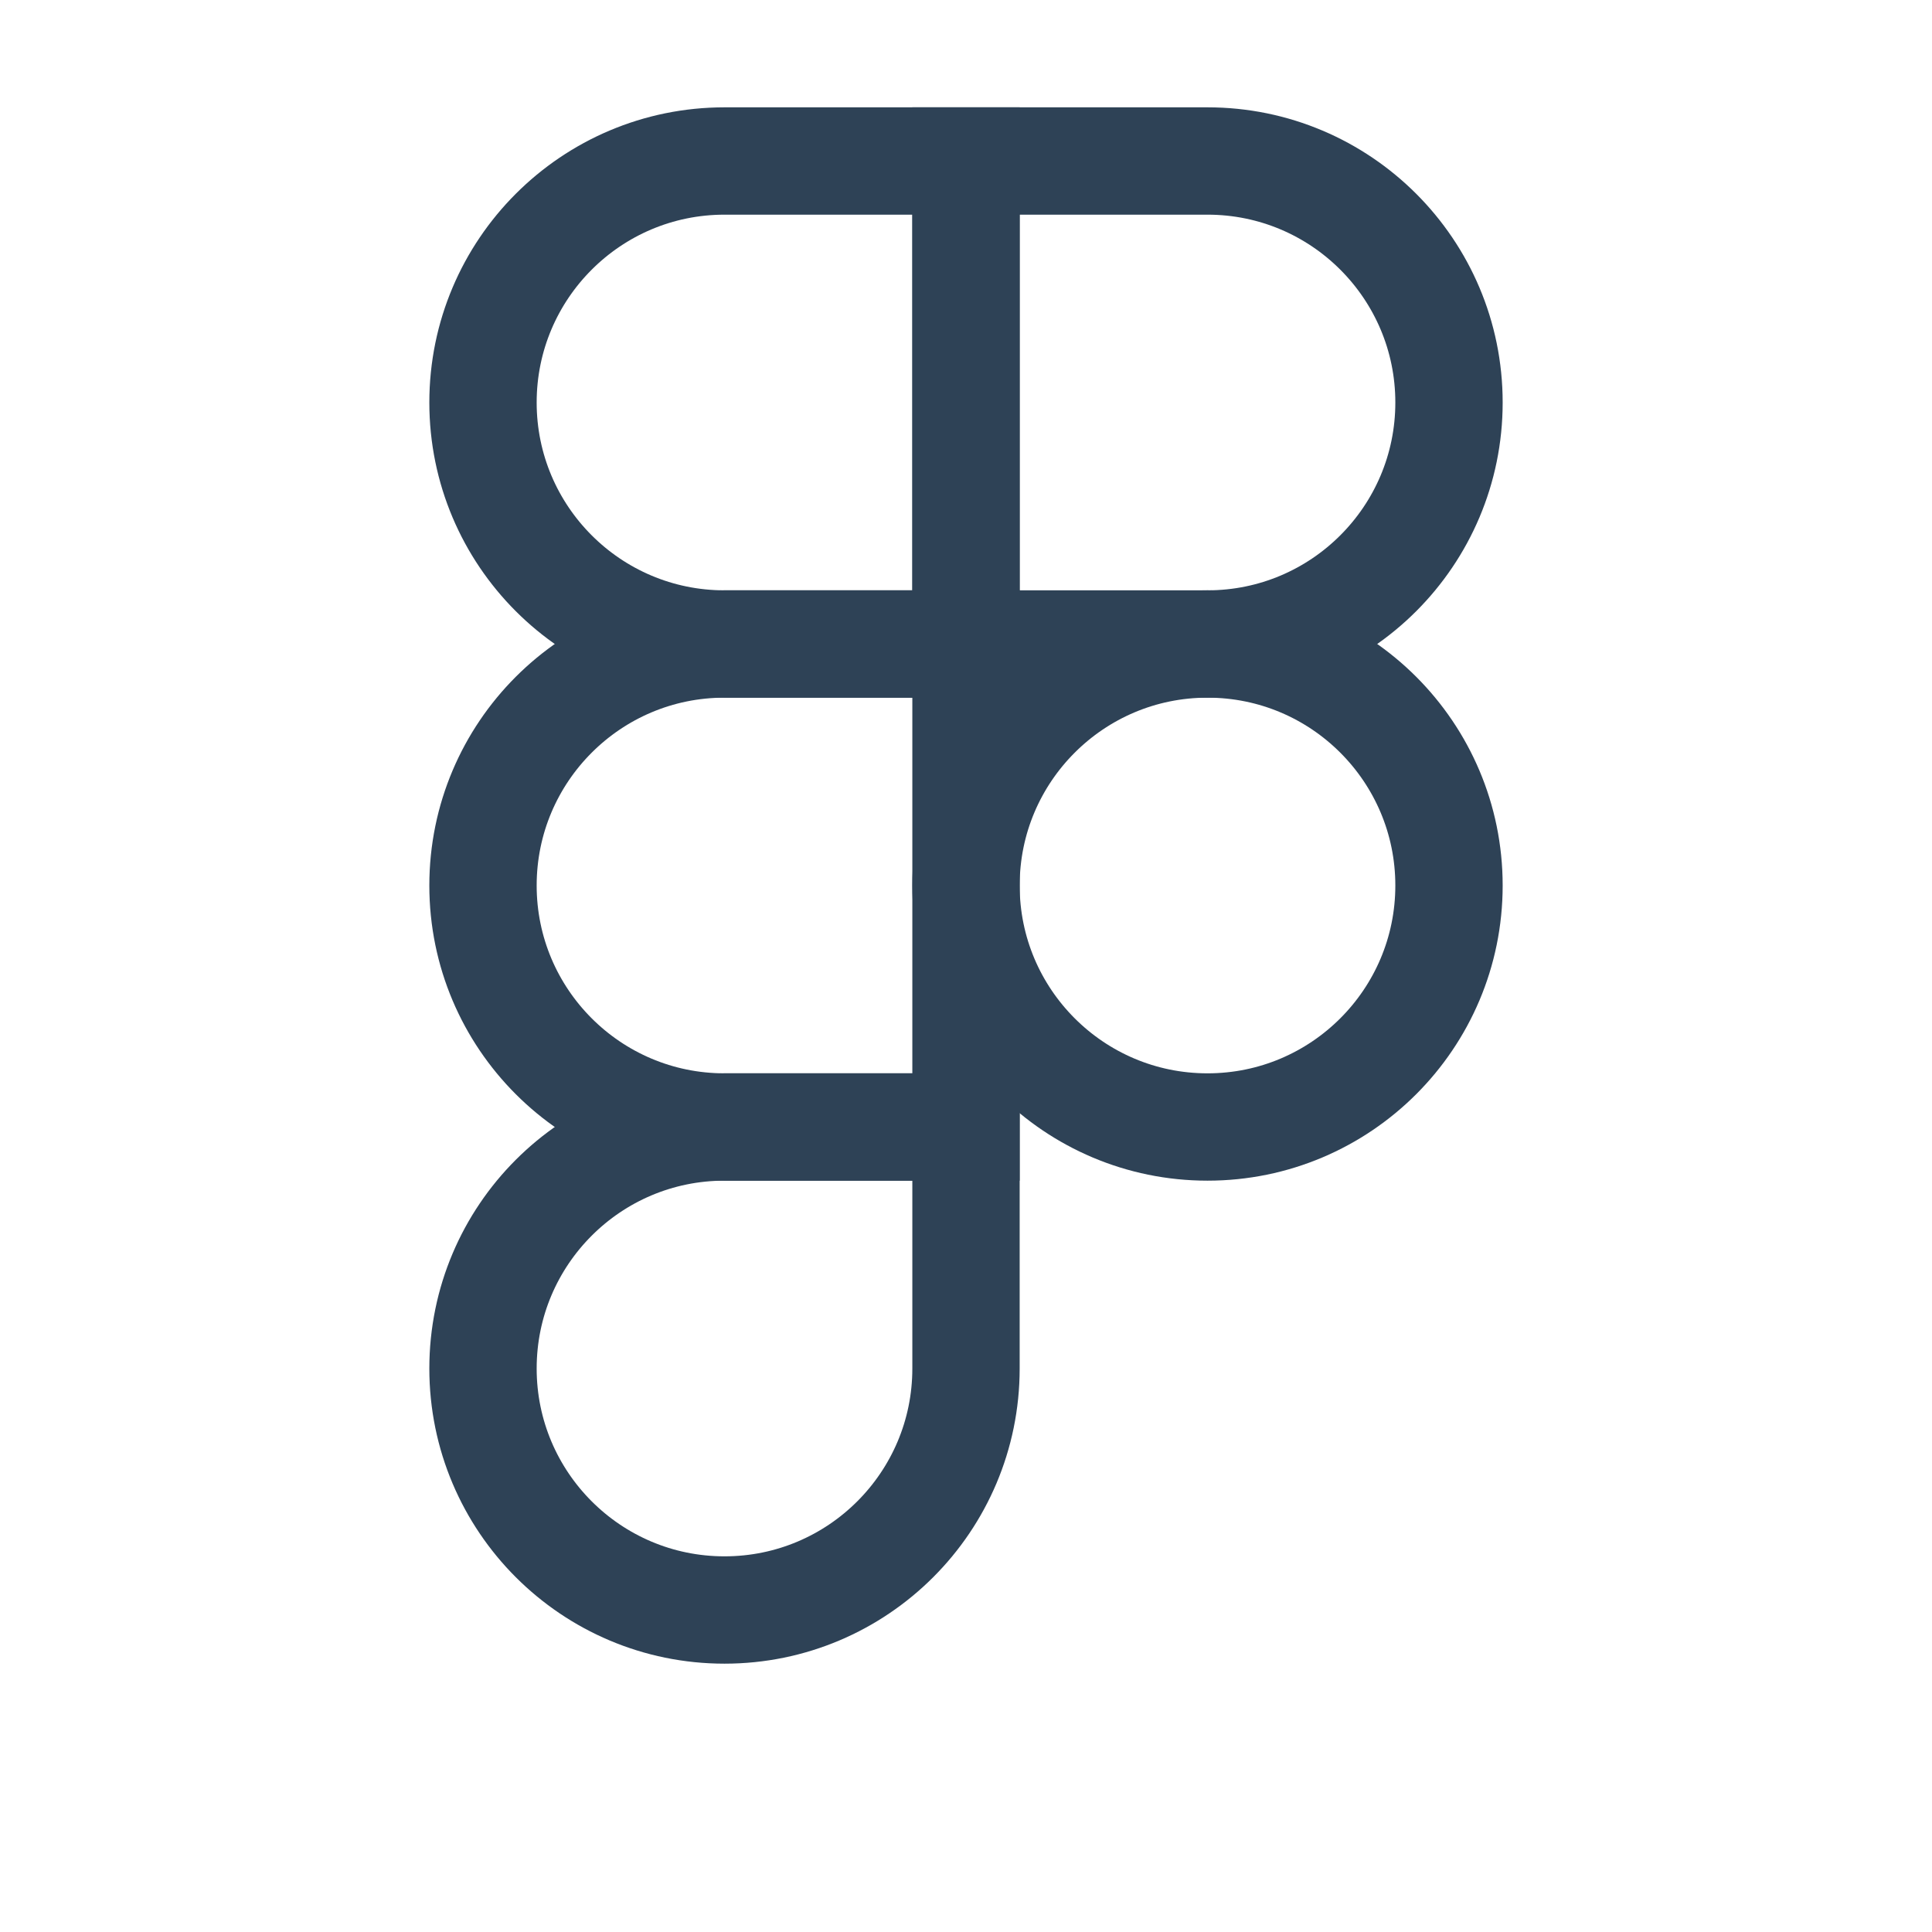 <svg width="36" height="36" viewBox="0 0 36 36" fill="none" xmlns="http://www.w3.org/2000/svg">
<path d="M9 7.5C9 5.015 11.015 3 13.5 3H18V12H13.5C11.015 12 9 9.985 9 7.5V7.5Z" stroke="#2E4256" stroke-width="2"/>
<path d="M27 7.5C27 5.015 24.985 3 22.5 3H18V12H22.5C24.985 12 27 9.985 27 7.5V7.5Z" stroke="#2E4256" stroke-width="2"/>
<path d="M9 16.5C9 14.015 11.015 12 13.5 12H18V21H13.5C11.015 21 9 18.985 9 16.5V16.5Z" stroke="#2E4256" stroke-width="2"/>
<path d="M9 25.5C9 23.015 11.015 21 13.5 21H18V25.5C18 27.985 15.985 30 13.5 30V30C11.015 30 9 27.985 9 25.5V25.5Z" stroke="#2E4256" stroke-width="2"/>
<path d="M27 16.5C27 14.015 24.985 12 22.5 12V12C20.015 12 18 14.015 18 16.5V16.5C18 18.985 20.015 21 22.5 21V21C24.985 21 27 18.985 27 16.5V16.5Z" stroke="#2E4256" stroke-width="2"/>
</svg>
